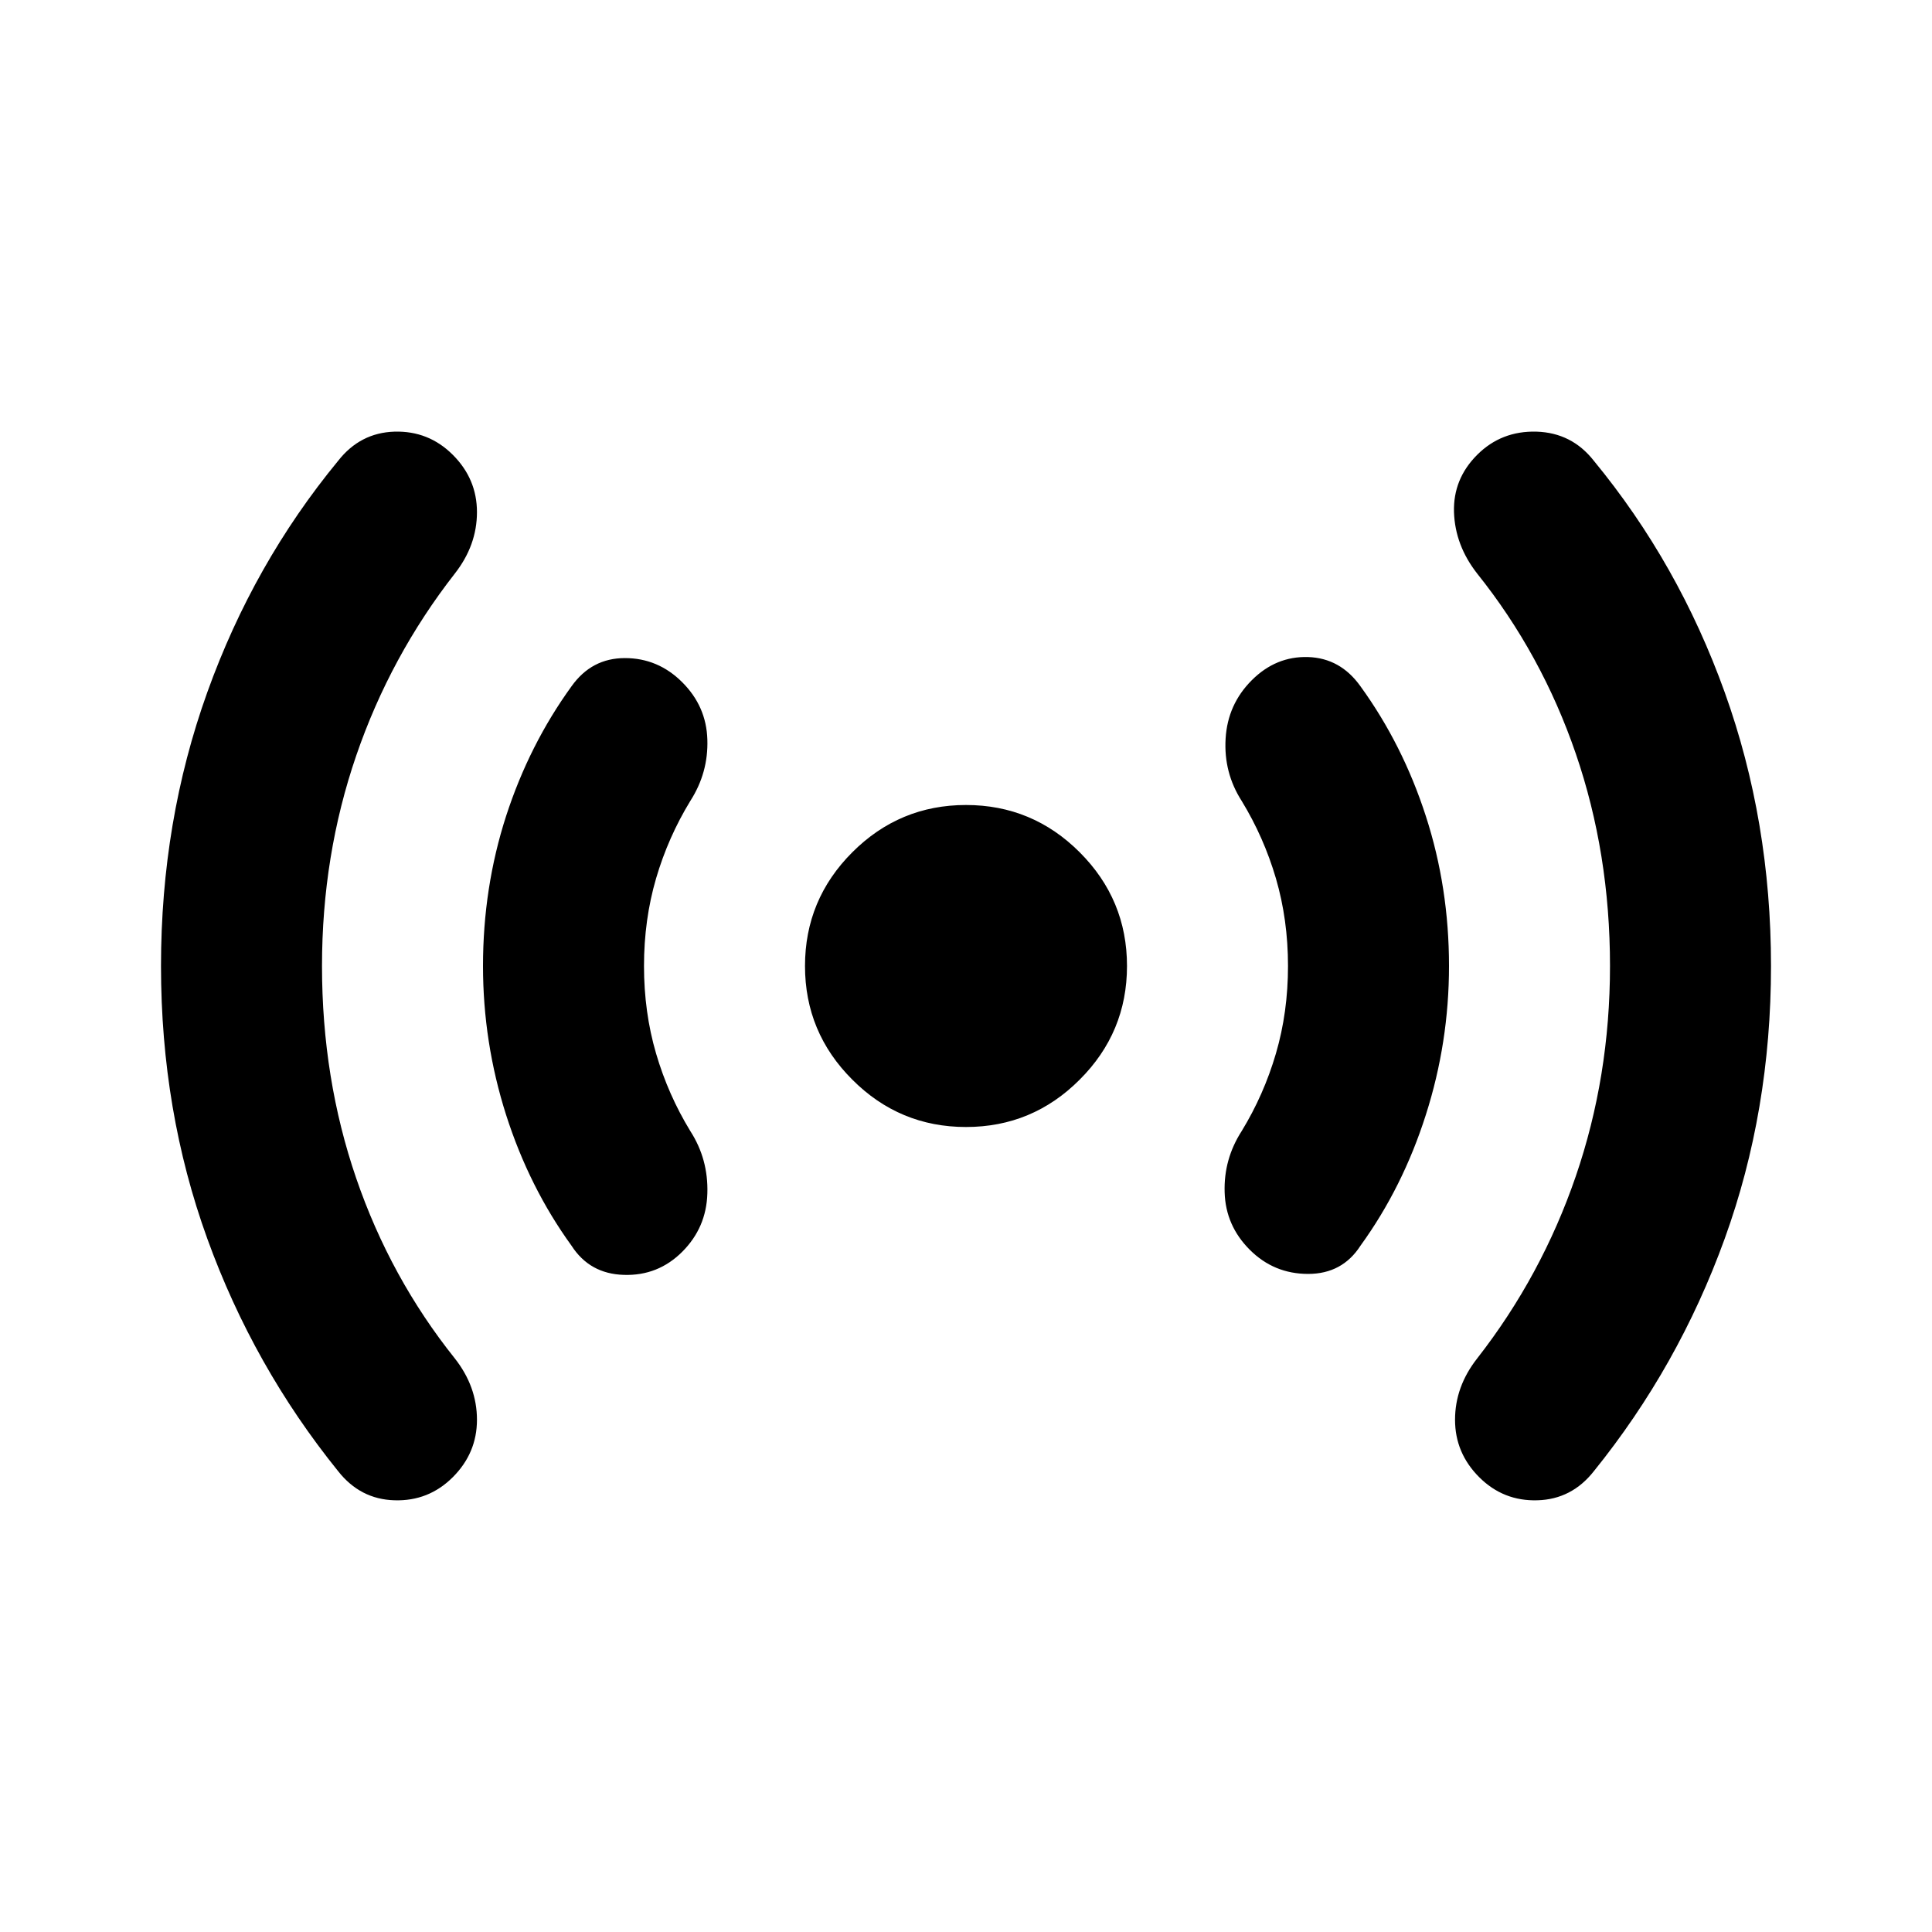 <svg width="24" height="24" viewBox="0 0 24 24" fill="none" xmlns="http://www.w3.org/2000/svg">
<g id="Live24">
<path id="Vector" d="M4 12C4 12.933 4.142 13.812 4.425 14.637C4.708 15.462 5.117 16.208 5.65 16.875C5.833 17.108 5.925 17.362 5.925 17.637C5.925 17.912 5.825 18.15 5.625 18.35C5.425 18.55 5.183 18.646 4.9 18.637C4.617 18.629 4.383 18.508 4.2 18.275C3.5 17.408 2.958 16.446 2.575 15.387C2.192 14.329 2 13.2 2 12C2 10.8 2.192 9.666 2.575 8.6C2.958 7.533 3.5 6.575 4.2 5.725C4.383 5.491 4.617 5.371 4.9 5.362C5.183 5.354 5.425 5.45 5.625 5.65C5.825 5.85 5.925 6.087 5.925 6.362C5.925 6.637 5.833 6.891 5.65 7.125C5.117 7.808 4.708 8.562 4.425 9.387C4.142 10.212 4 11.083 4 12ZM8 12C8 12.383 8.05 12.746 8.15 13.087C8.25 13.429 8.392 13.75 8.575 14.05C8.725 14.283 8.796 14.541 8.787 14.825C8.779 15.108 8.675 15.35 8.475 15.55C8.275 15.75 8.033 15.846 7.75 15.837C7.467 15.829 7.25 15.708 7.1 15.475C6.75 14.992 6.479 14.45 6.287 13.85C6.096 13.25 6 12.633 6 12C6 11.35 6.096 10.729 6.287 10.137C6.479 9.546 6.75 9.008 7.1 8.525C7.267 8.291 7.487 8.175 7.763 8.175C8.037 8.175 8.275 8.275 8.475 8.475C8.675 8.675 8.779 8.912 8.787 9.187C8.796 9.462 8.725 9.716 8.575 9.95C8.392 10.25 8.25 10.571 8.15 10.912C8.05 11.254 8 11.617 8 12ZM12 14C11.45 14 10.979 13.804 10.588 13.412C10.196 13.021 10 12.55 10 12C10 11.45 10.196 10.979 10.588 10.587C10.979 10.196 11.45 10 12 10C12.55 10 13.021 10.196 13.412 10.587C13.804 10.979 14 11.45 14 12C14 12.55 13.804 13.021 13.412 13.412C13.021 13.804 12.55 14 12 14ZM16 12C16 11.617 15.95 11.254 15.85 10.912C15.75 10.571 15.608 10.25 15.425 9.95C15.275 9.716 15.208 9.458 15.225 9.175C15.242 8.891 15.35 8.65 15.55 8.45C15.75 8.25 15.983 8.154 16.25 8.162C16.517 8.171 16.733 8.291 16.9 8.525C17.25 9.008 17.521 9.546 17.712 10.137C17.904 10.729 18 11.35 18 12C18 12.633 17.904 13.25 17.712 13.85C17.521 14.45 17.25 14.992 16.9 15.475C16.75 15.708 16.533 15.825 16.25 15.825C15.967 15.825 15.725 15.725 15.525 15.525C15.325 15.325 15.221 15.087 15.213 14.812C15.204 14.537 15.275 14.283 15.425 14.05C15.608 13.75 15.75 13.429 15.85 13.087C15.95 12.746 16 12.383 16 12ZM20 12C20 11.066 19.858 10.187 19.575 9.362C19.292 8.537 18.883 7.791 18.35 7.125C18.167 6.891 18.071 6.637 18.062 6.362C18.054 6.087 18.15 5.85 18.35 5.65C18.55 5.45 18.796 5.354 19.087 5.362C19.379 5.371 19.617 5.491 19.8 5.725C20.5 6.575 21.042 7.533 21.425 8.6C21.808 9.666 22 10.8 22 12C22 13.2 21.808 14.329 21.425 15.387C21.042 16.446 20.5 17.408 19.8 18.275C19.617 18.508 19.383 18.629 19.1 18.637C18.817 18.646 18.575 18.55 18.375 18.35C18.175 18.15 18.075 17.912 18.075 17.637C18.075 17.362 18.167 17.108 18.35 16.875C18.883 16.192 19.292 15.437 19.575 14.612C19.858 13.787 20 12.916 20 12Z" fill="black"/>
</g>
</svg>
